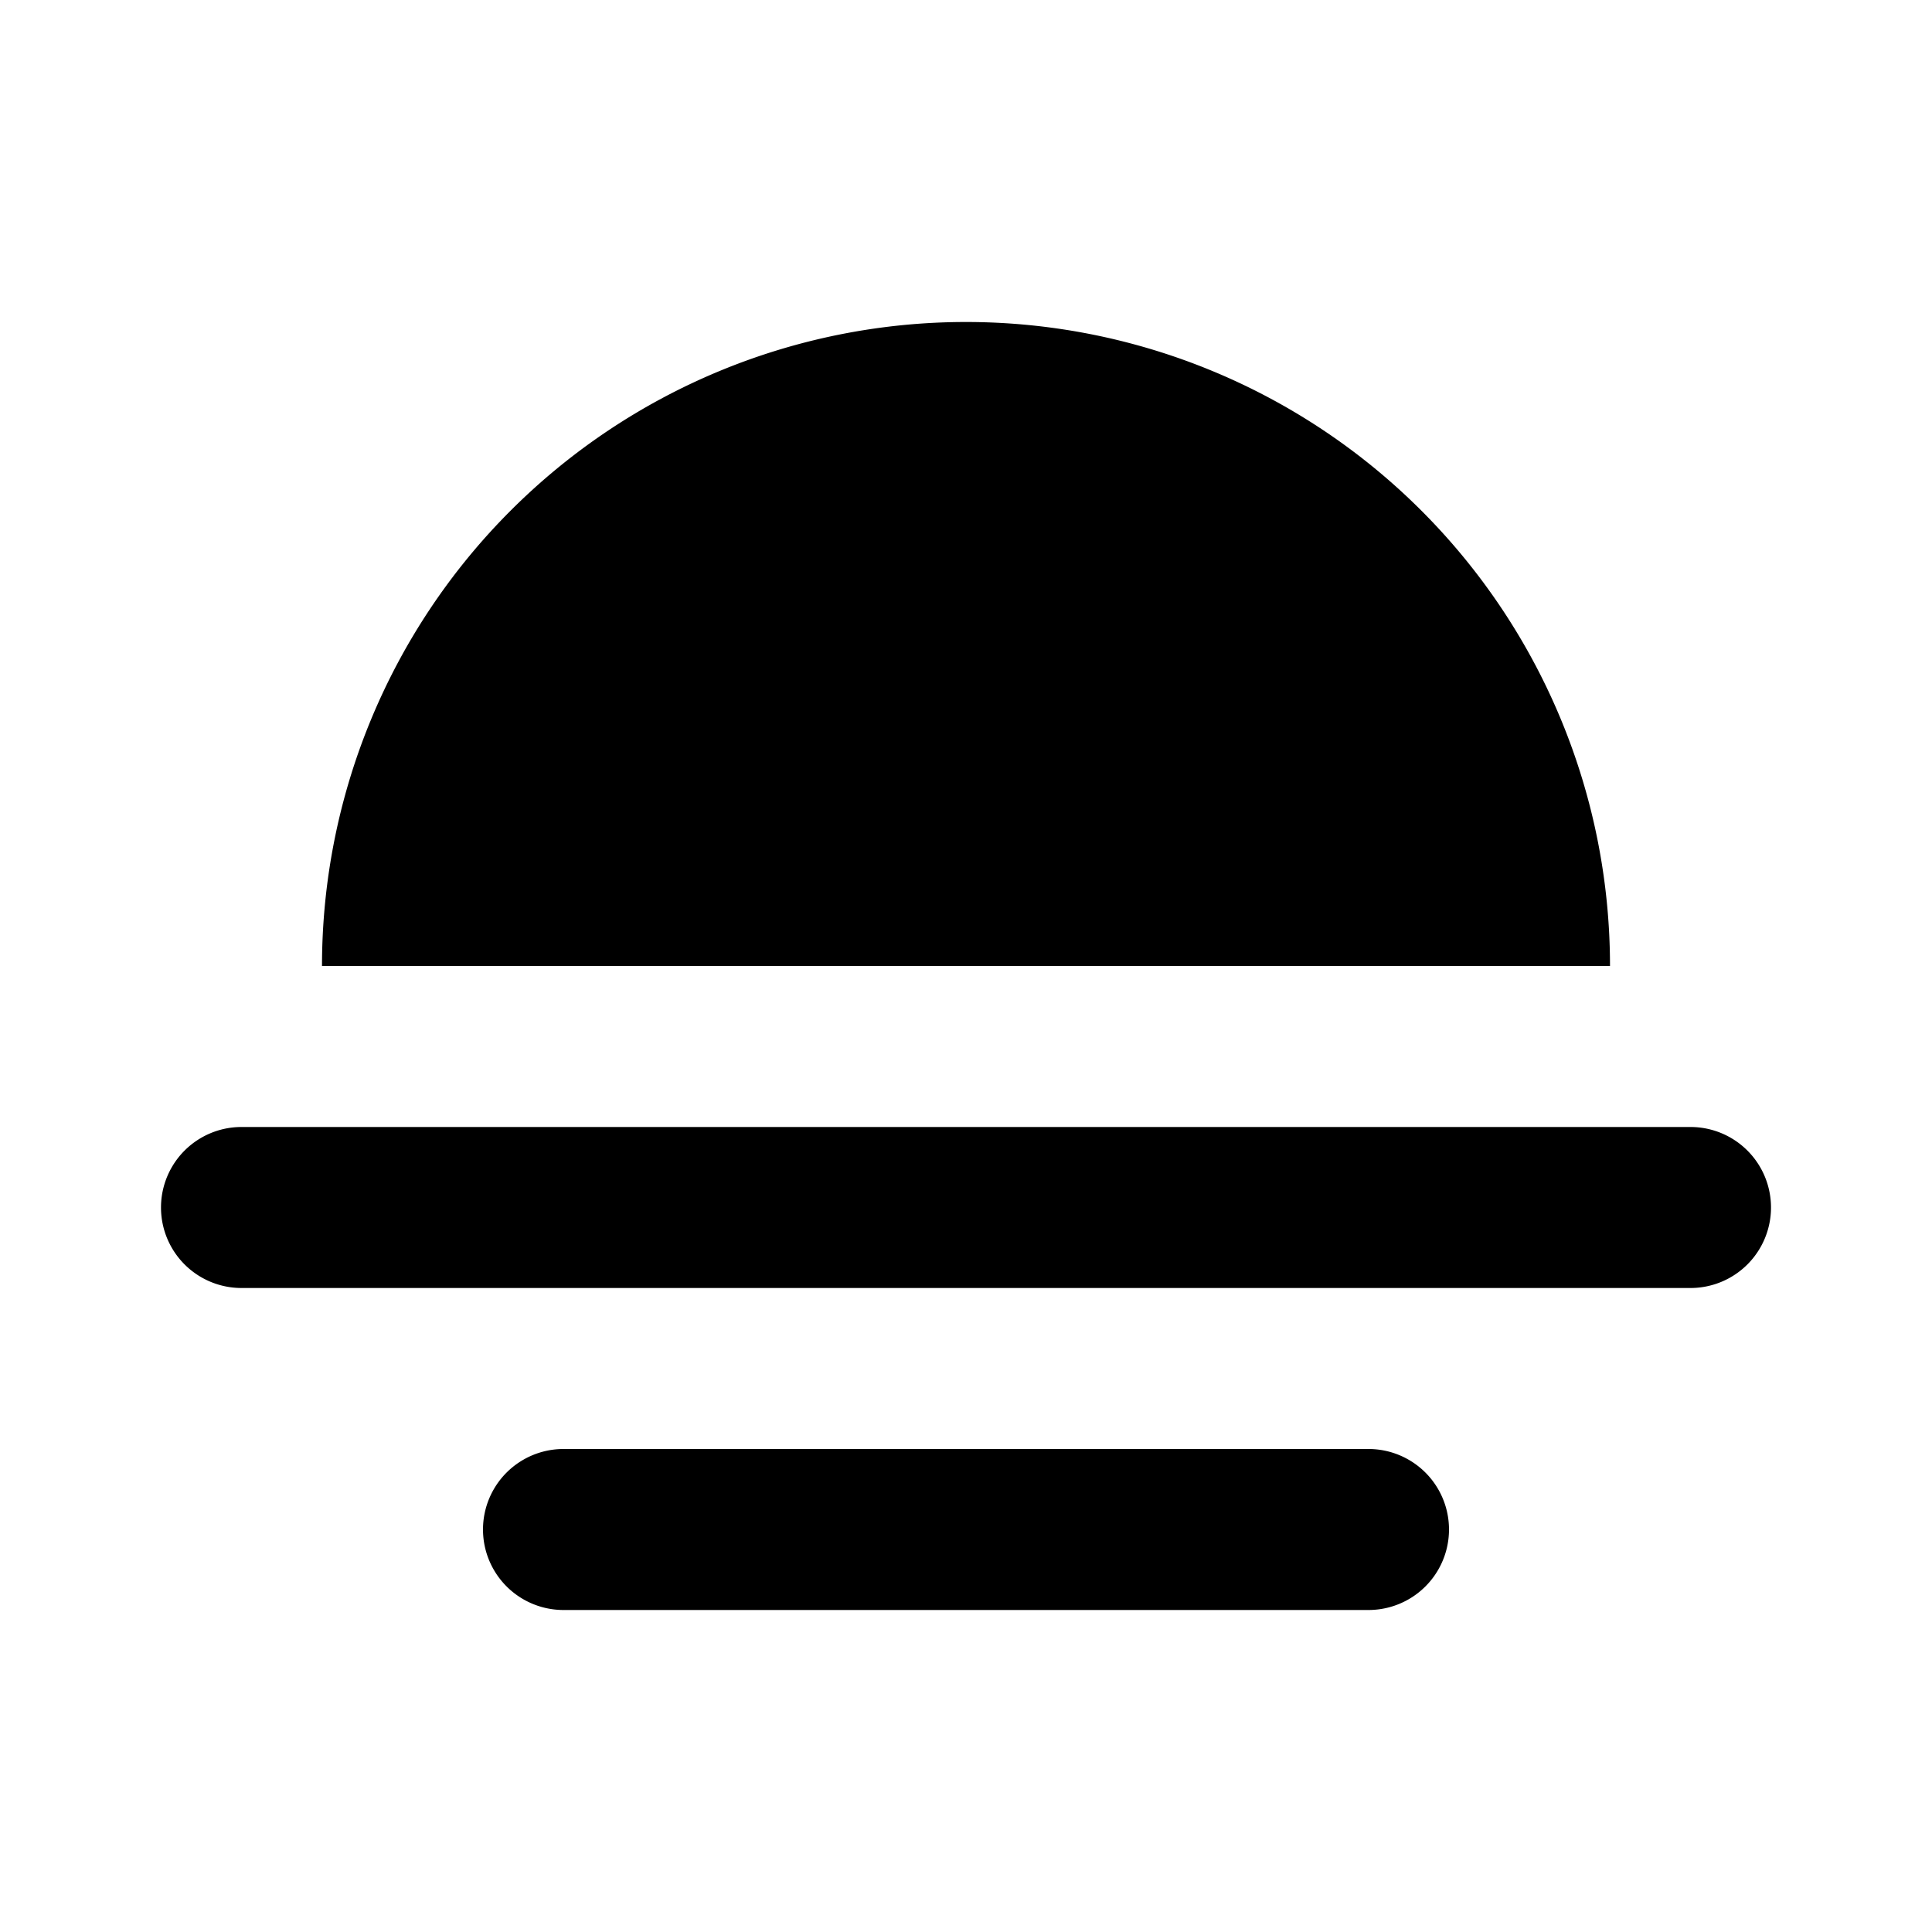 <svg xmlns="http://www.w3.org/2000/svg" viewBox="0 0 24 24">
    <path fill="black"
          d="M22,15a1,1,0,0,1-1,1H3a1,1,0,0,1,0-2H21A1,1,0,0,1,22,15Zm-5,5a1,1,0,0,0,0-2H7a1,1,0,0,0,0,2ZM4,12H20A8,8,0,0,0,4,12Z"/>
</svg>
